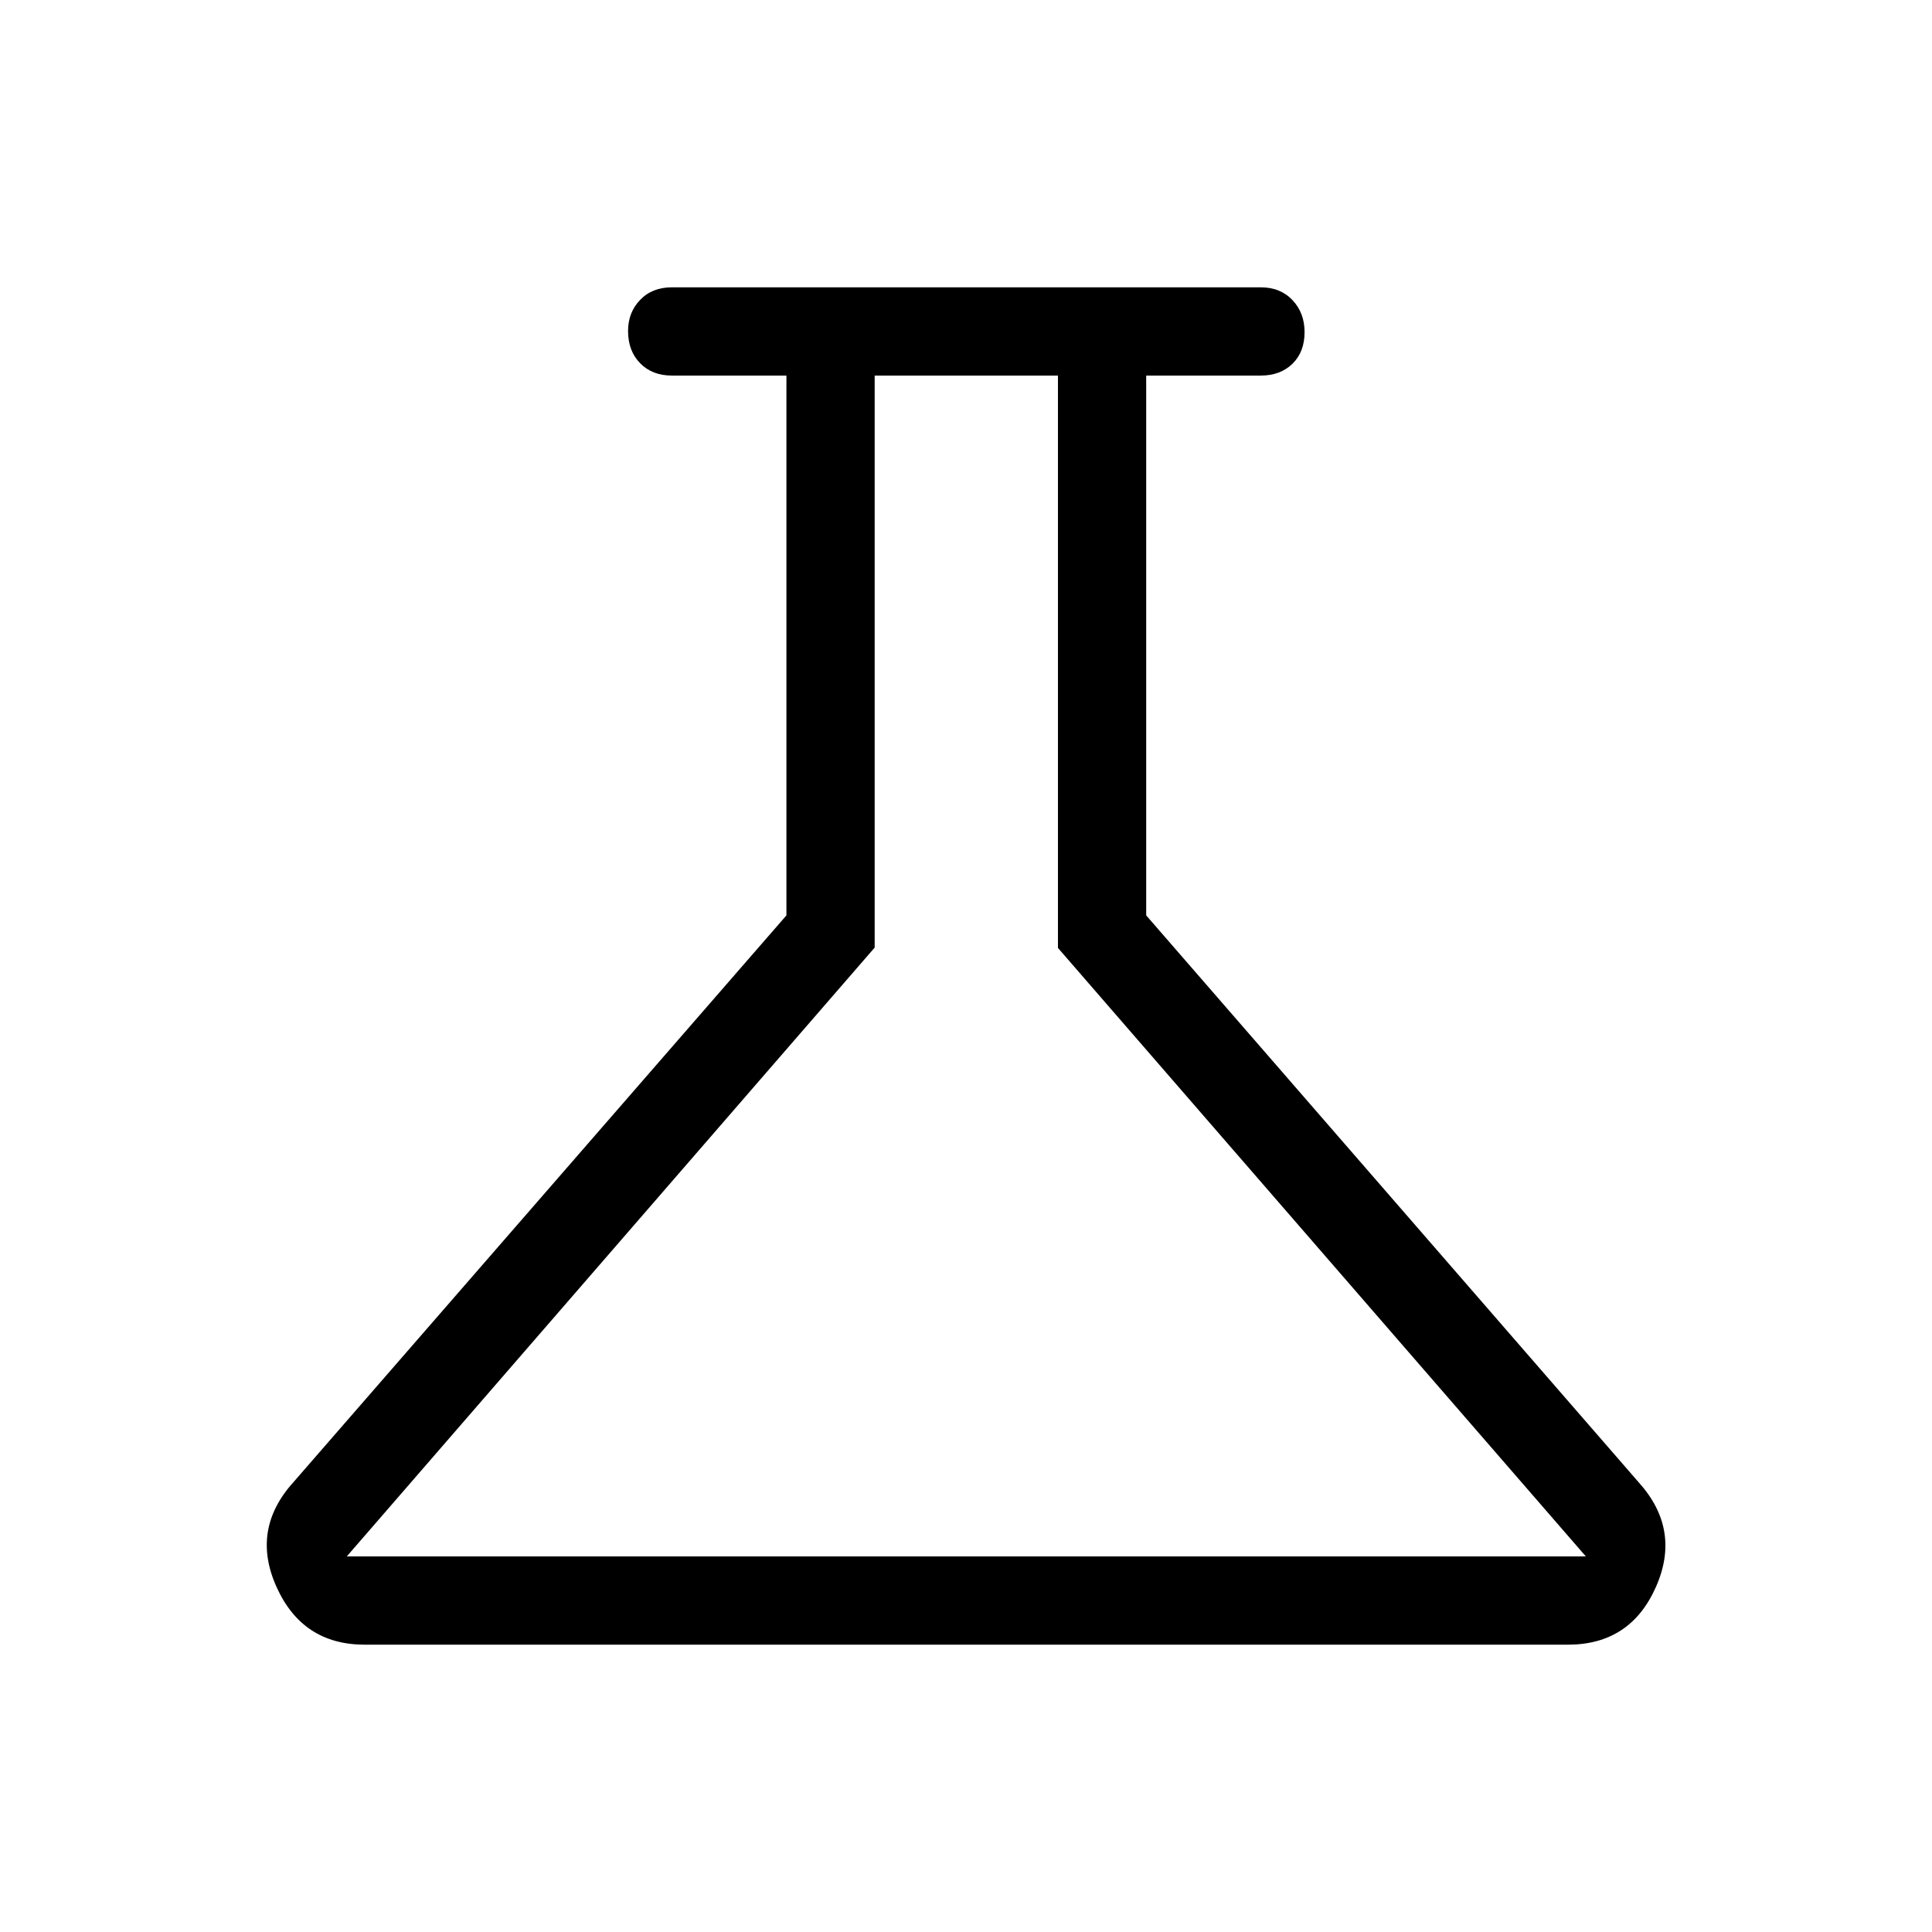 <svg xmlns="http://www.w3.org/2000/svg" height="48" viewBox="0 -960 960 960" width="48"><path d="M181.23-142.77q-30.85 0-43.77-28.56-12.92-28.55 8.23-52.05l245.08-281.77v-268.23h-56.92q-9.76 0-15.76-6.12-6.01-6.12-6.01-16.04 0-9.23 6.01-15.46 6-6.23 15.76-6.23h292.61q9.75 0 15.76 6.35t6.01 15.92q0 9.84-6.01 15.71-6.01 5.87-15.76 5.87h-56.92v268.23l244.77 281.77q21.15 23.5 8.46 52.05-12.69 28.56-43.69 28.56H181.23Zm-8.92-43.85H788L525.69-488.98v-284.4h-91.07v284.23L172.31-186.62ZM478.88-480Z"/></svg>